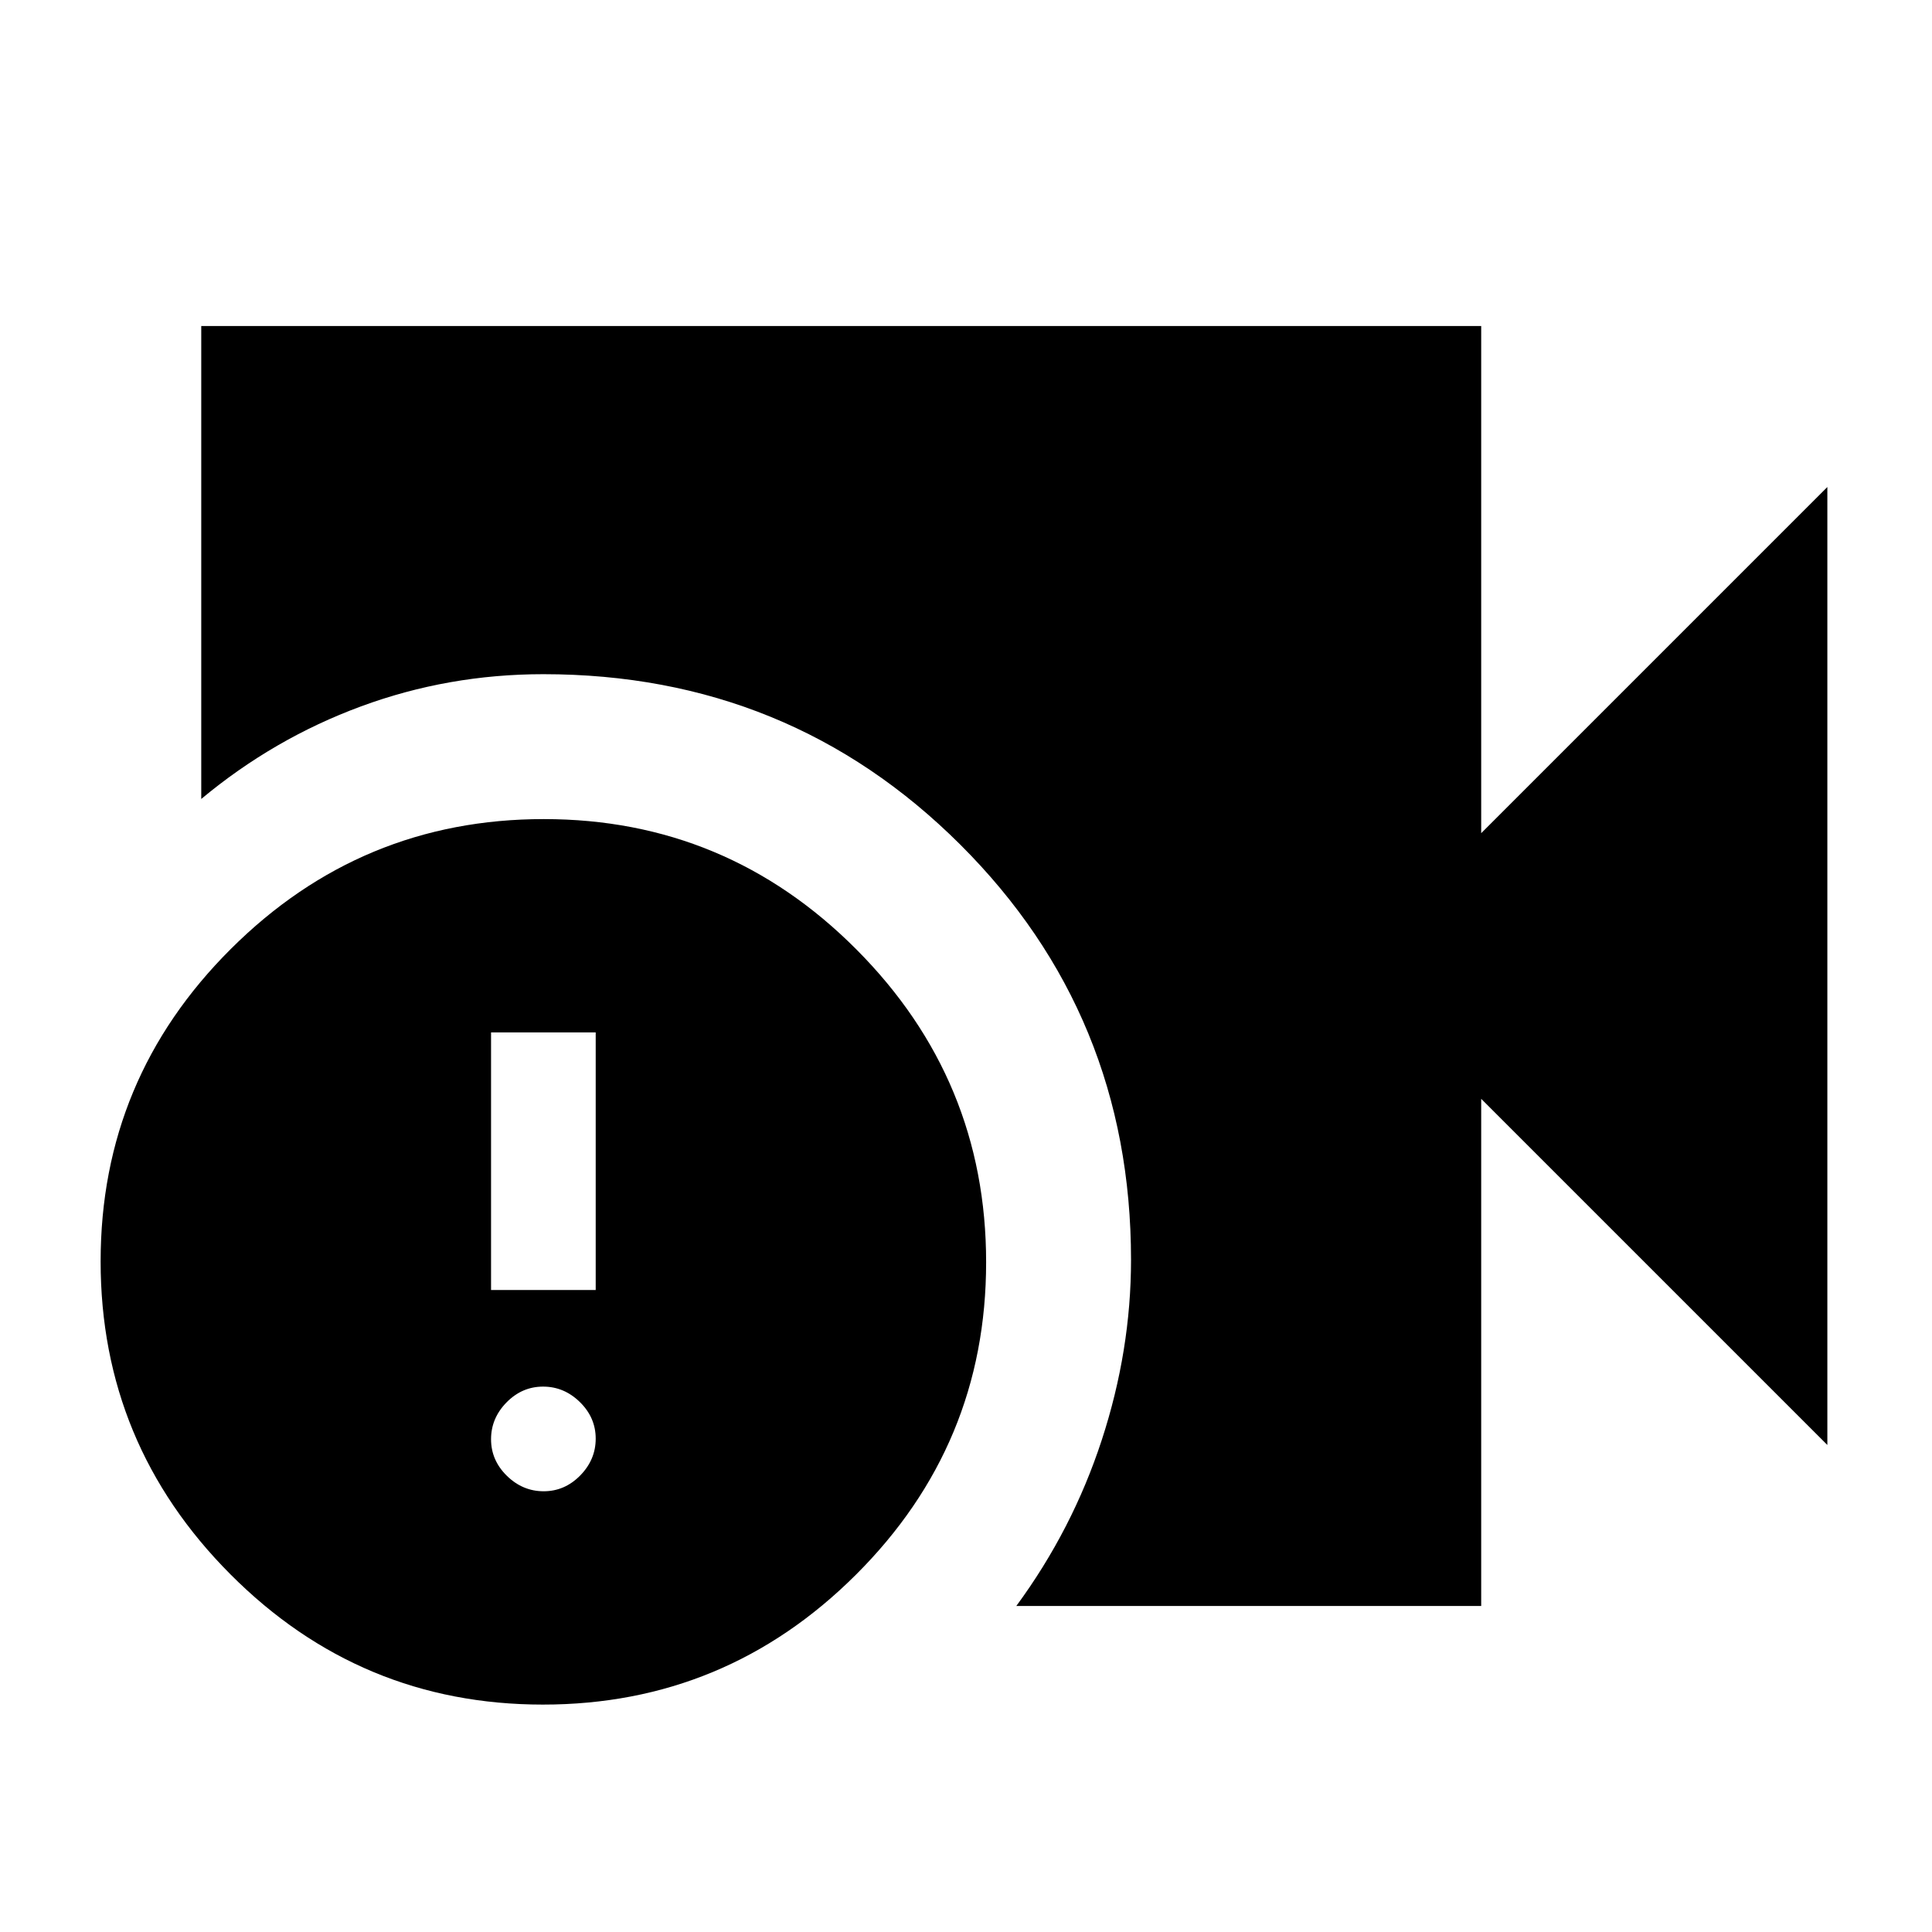<svg xmlns="http://www.w3.org/2000/svg" height="20" viewBox="0 -960 960 960" width="20"><path d="M505-162q27.94-37.99 42.47-82.5Q562-289 562-334q0-121.76-84.91-206.38Q392.18-625 270-625q-47.25 0-90.62 16Q136-593 100-563v-235h636v252l172-172v476L736-414v252H505Zm-235.23 49Q179-113 114.5-177.73 50-242.45 50-333.23 50-424 114.73-488.5q64.72-64.5 155.5-64.5 90.77 0 155.27 64.73 64.5 64.72 64.5 155.5 0 90.77-64.73 155.27-64.72 64.5-155.5 64.5ZM244-319h52v-128h-52v128Zm26.14 100q10.46 0 18.16-7.84 7.7-7.85 7.7-18.3 0-10.46-7.84-18.16-7.85-7.7-18.3-7.7-10.46 0-18.16 7.84-7.7 7.85-7.7 18.3 0 10.46 7.84 18.16 7.85 7.7 18.3 7.7Z"/></svg>